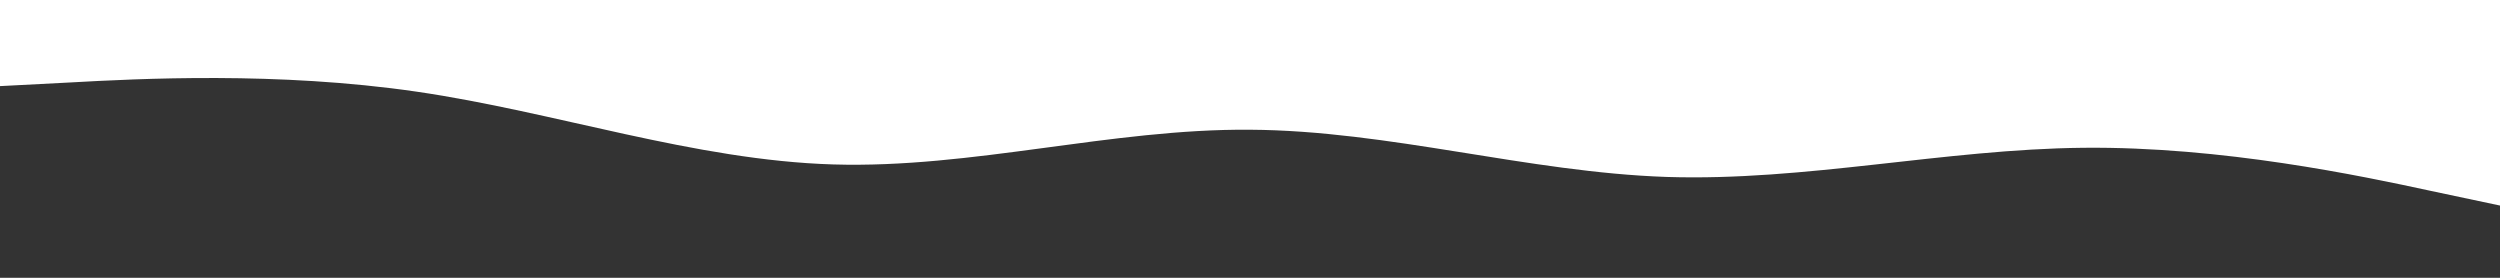 <svg id="visual" viewBox="0 0 900 100" width="900" height="100" xmlns="http://www.w3.org/2000/svg" xmlns:xlink="http://www.w3.org/1999/xlink" version="1.1"><rect x="0" y="0" width="900" height="100" fill="#333333" stroke="none"/><path d="M0 31L25 29.7C50 28.3 100 25.7 150 33C200 40.3 250 57.7 300 59.2C350 60.7 400 46.3 450 46.7C500 47 550 62 600 63.7C650 65.3 700 53.7 750 53.2C800 52.7 850 63.3 875 68.7L900 74L900 0L875 0C850 0 800 0 750 0C700 0 650 0 600 0C550 0 500 0 450 0C400 0 350 0 300 0C250 0 200 0 150 0C100 0 50 0 25 0L0 0Z" fill="#ffffff" stroke-linecap="round" stroke-linejoin="miter"></path></svg>